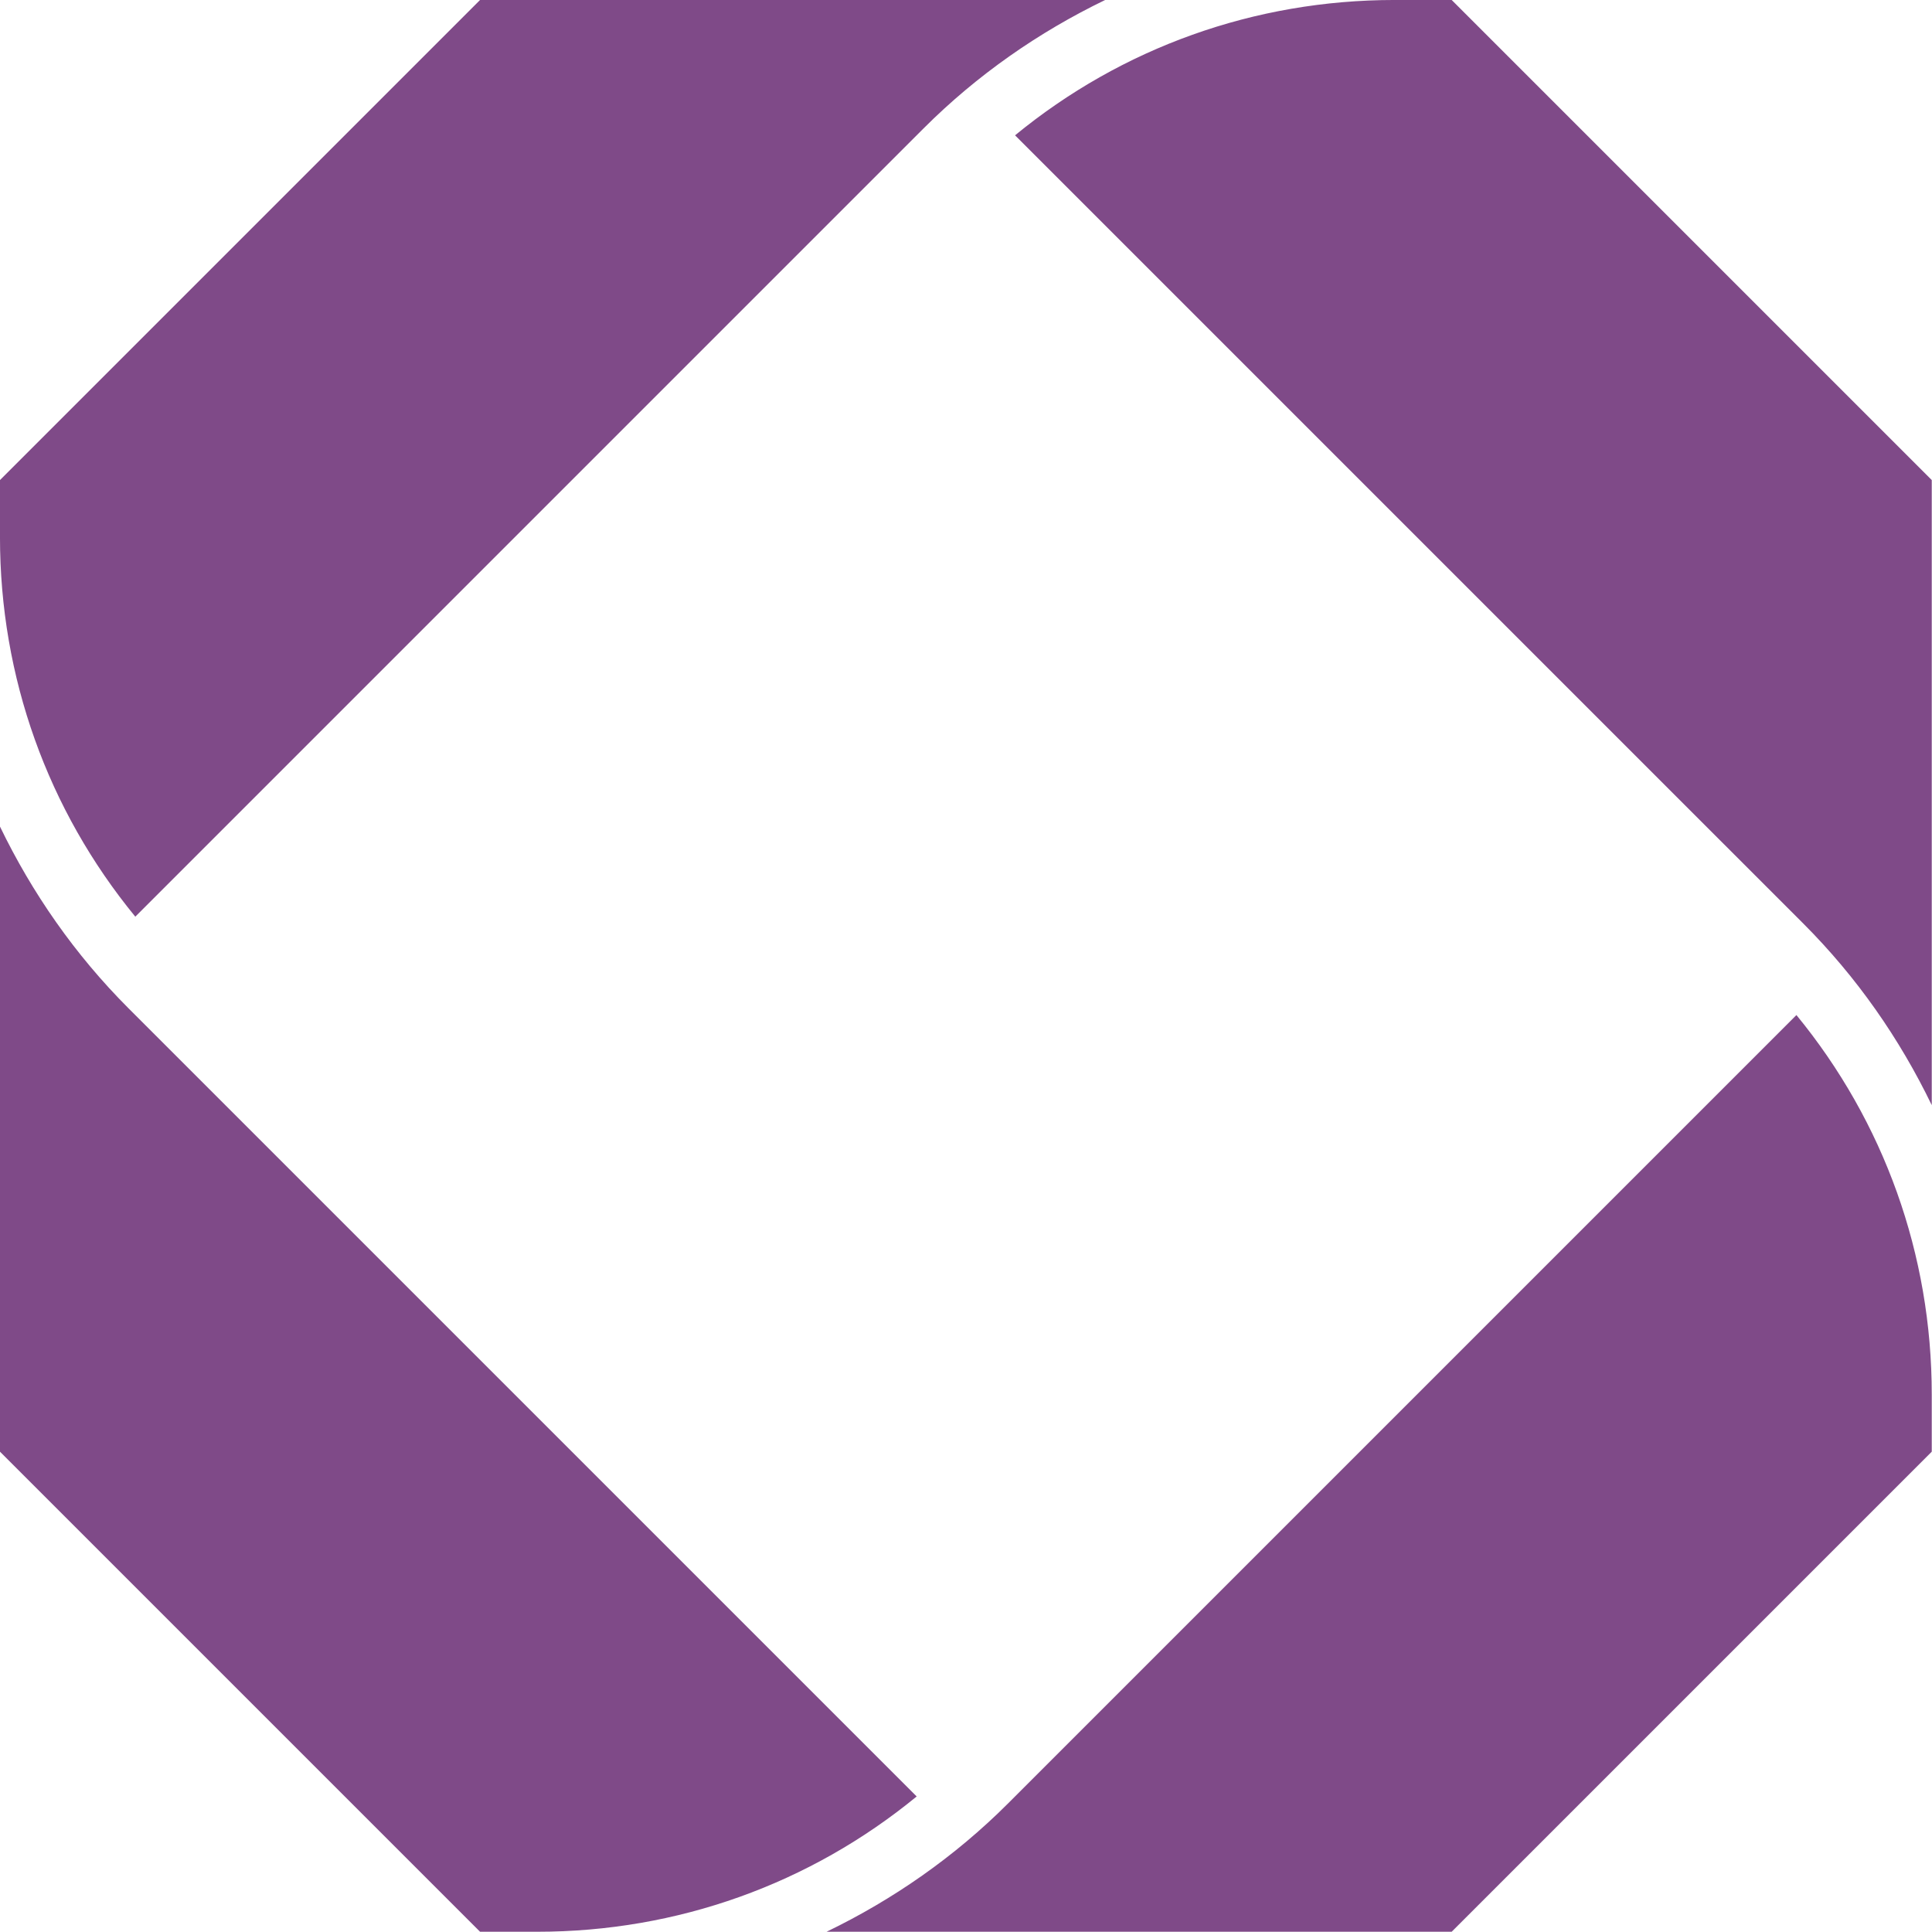 <?xml version="1.0" encoding="UTF-8" standalone="no"?>
<svg
   version="1.1"
   width="769.231"
   height="769.231"
   viewBox="0 0 769.231 769.231"
   id="svg2"
   sodipodi:docname="Color logo - no background.svg"
   xmlns:inkscape="http://www.inkscape.org/namespaces/inkscape"
   xmlns:sodipodi="http://sodipodi.sourceforge.net/DTD/sodipodi-0.dtd"
   xmlns="http://www.w3.org/2000/svg"
   xmlns:svg="http://www.w3.org/2000/svg">
  <defs
     id="defs2" />
  <sodipodi:namedview
     id="namedview2"
     pagecolor="#ffffff"
     bordercolor="#000000"
     borderopacity="0.25"
     inkscape:showpageshadow="2"
     inkscape:pageopacity="0.0"
     inkscape:pagecheckerboard="0"
     inkscape:deskcolor="#d1d1d1">
    <inkscape:page
       x="0"
       y="0"
       width="769.231"
       height="769.231"
       id="page2"
       margin="0"
       bleed="0" />
  </sodipodi:namedview>
  <g
     transform="matrix(7.692,0,0,7.692,-153.846,-153.846)"
     id="g2">
    <defs
       id="SvgjsDefs1244" />
    <g
       id="SvgjsG1245"
       featureKey="v37d4h-0"
       transform="matrix(1.724,0,0,1.724,14.828,14.828)"
       fill="#7f4a88">
      <g
         id="g1">
        <path
           d="M 3,17.414 17.414,3 H 36.182 C 34.189,3.964 32.34,5.246 30.728,6.858 L 7.063,30.523 C 4.432,27.316 3,23.333 3,19.13 V 19 Z M 19,61 H 17.414 L 3,46.586 V 27.818 c 0.964,1.994 2.246,3.842 3.858,5.455 L 30.523,56.938 C 27.316,59.569 23.333,61 19.13,61 Z M 61,46.586 46.586,61 H 27.818 c 1.993,-0.964 3.842,-2.246 5.454,-3.858 L 56.937,33.477 C 59.568,36.684 61,40.667 61,44.87 V 45 Z M 57.142,30.728 33.477,7.063 C 36.684,4.431 40.667,3 44.87,3 H 45 46.586 L 61,17.414 V 36.182 C 60.036,34.188 58.754,32.34 57.142,30.728 Z"
           id="path1" />
      </g>
    </g>
  </g>
</svg>

